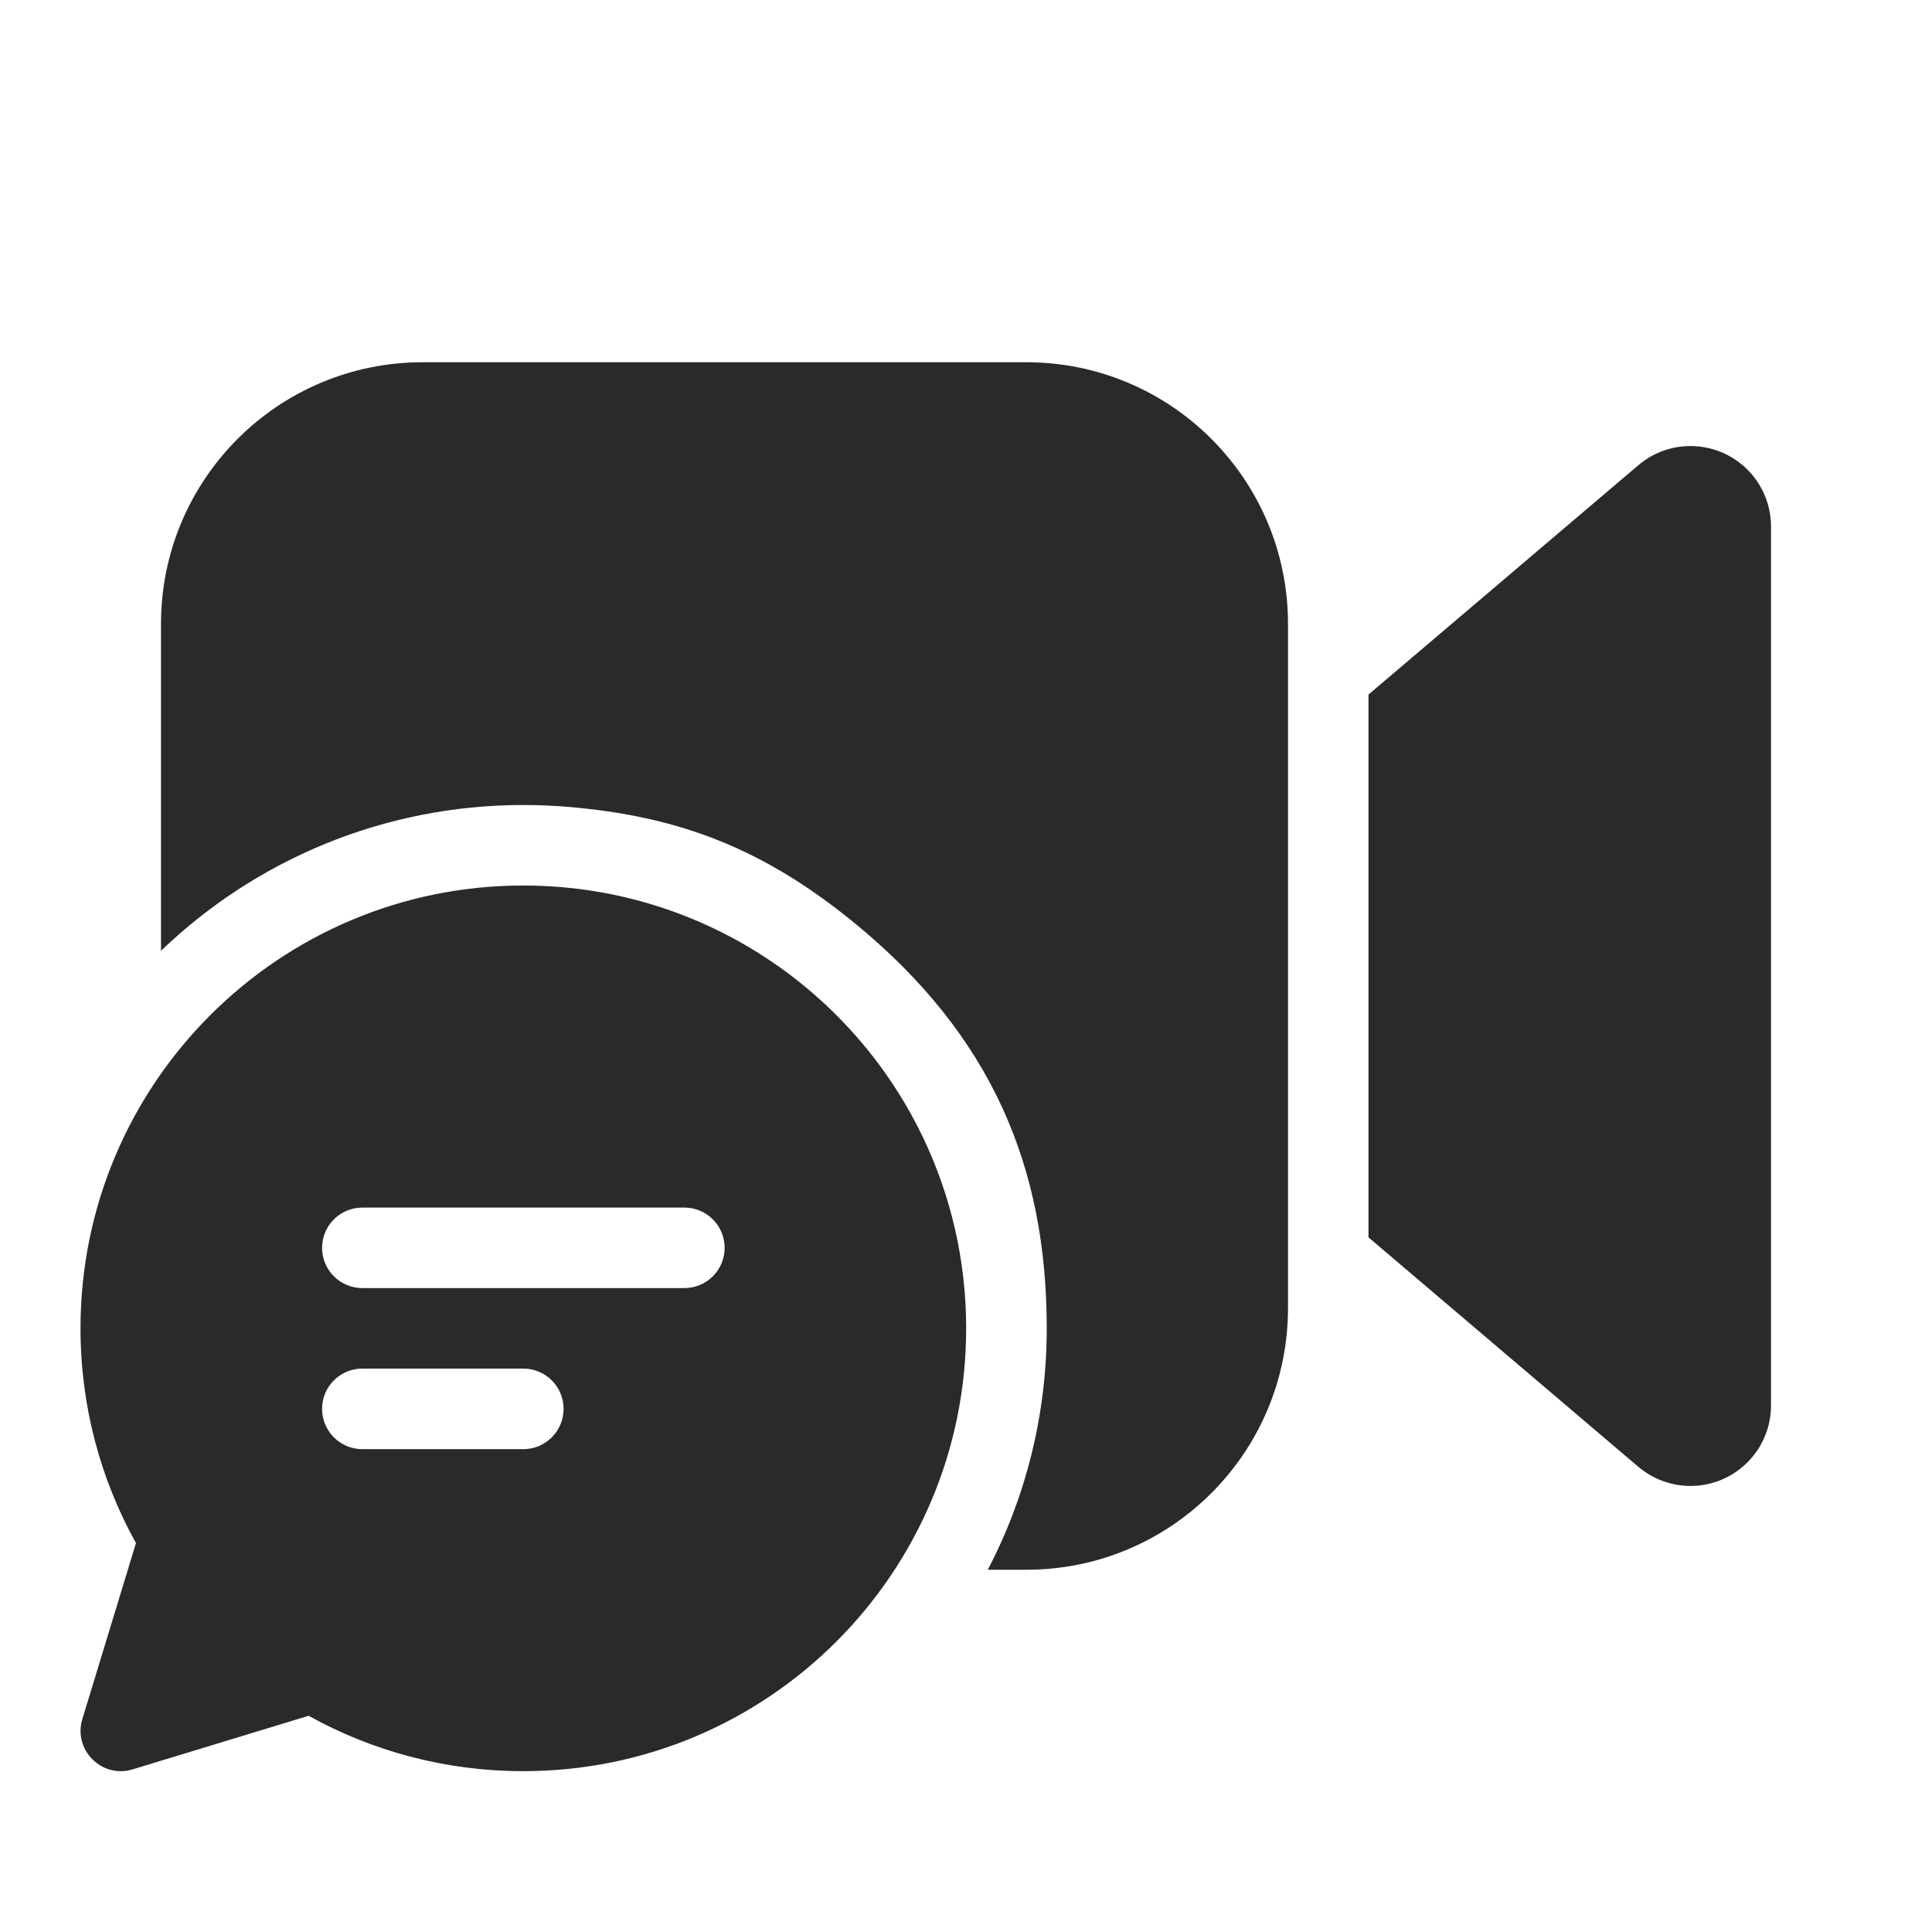 <svg width="24" height="24" viewBox="0 0 24 24" fill="none" xmlns="http://www.w3.org/2000/svg">
<path d="M16 16.25C16 18.045 14.545 19.5 12.75 19.5H12.271C12.739 18.603 13.003 17.583 13.003 16.501C13.003 14.481 12.309 12.862 10.637 11.484C9.472 10.524 8.411 10.138 7.056 10.023C6.873 10.008 6.688 10 6.502 10C4.755 10 3.168 10.689 2 11.811V7.75C2 5.955 3.455 4.5 5.25 4.5H12.75C14.545 4.5 16 5.955 16 7.75V16.25ZM21.762 5.893C21.916 6.074 22 6.304 22 6.541V17.459C22 18.011 21.552 18.459 21 18.459C20.763 18.459 20.533 18.374 20.352 18.221L17 15.371V8.628L20.352 5.779C20.773 5.421 21.404 5.473 21.762 5.893ZM10 12.256C9.162 11.565 8.117 11.117 6.971 11.02C6.816 11.007 6.659 11 6.501 11C3.463 11 1 13.463 1 16.501C1 17.469 1.25 18.379 1.689 19.169L1.023 21.355C0.907 21.738 1.264 22.096 1.647 21.98L3.834 21.314C4.624 21.753 5.533 22.002 6.501 22.002C9.539 22.002 12.002 19.54 12.002 16.501C12.002 14.792 11.223 13.265 10 12.256ZM4.501 16.001C4.225 16.001 4.001 15.777 4.001 15.501C4.001 15.225 4.225 15.001 4.501 15.001H8.502C8.778 15.001 9.002 15.225 9.002 15.501C9.002 15.777 8.778 16.001 8.502 16.001H4.501ZM6.501 18.002H4.501C4.225 18.002 4.001 17.778 4.001 17.501C4.001 17.225 4.225 17.001 4.501 17.001H6.501C6.777 17.001 7.001 17.225 7.001 17.501C7.001 17.778 6.777 18.002 6.501 18.002Z" fill="#2A2A2A"/>
</svg>
